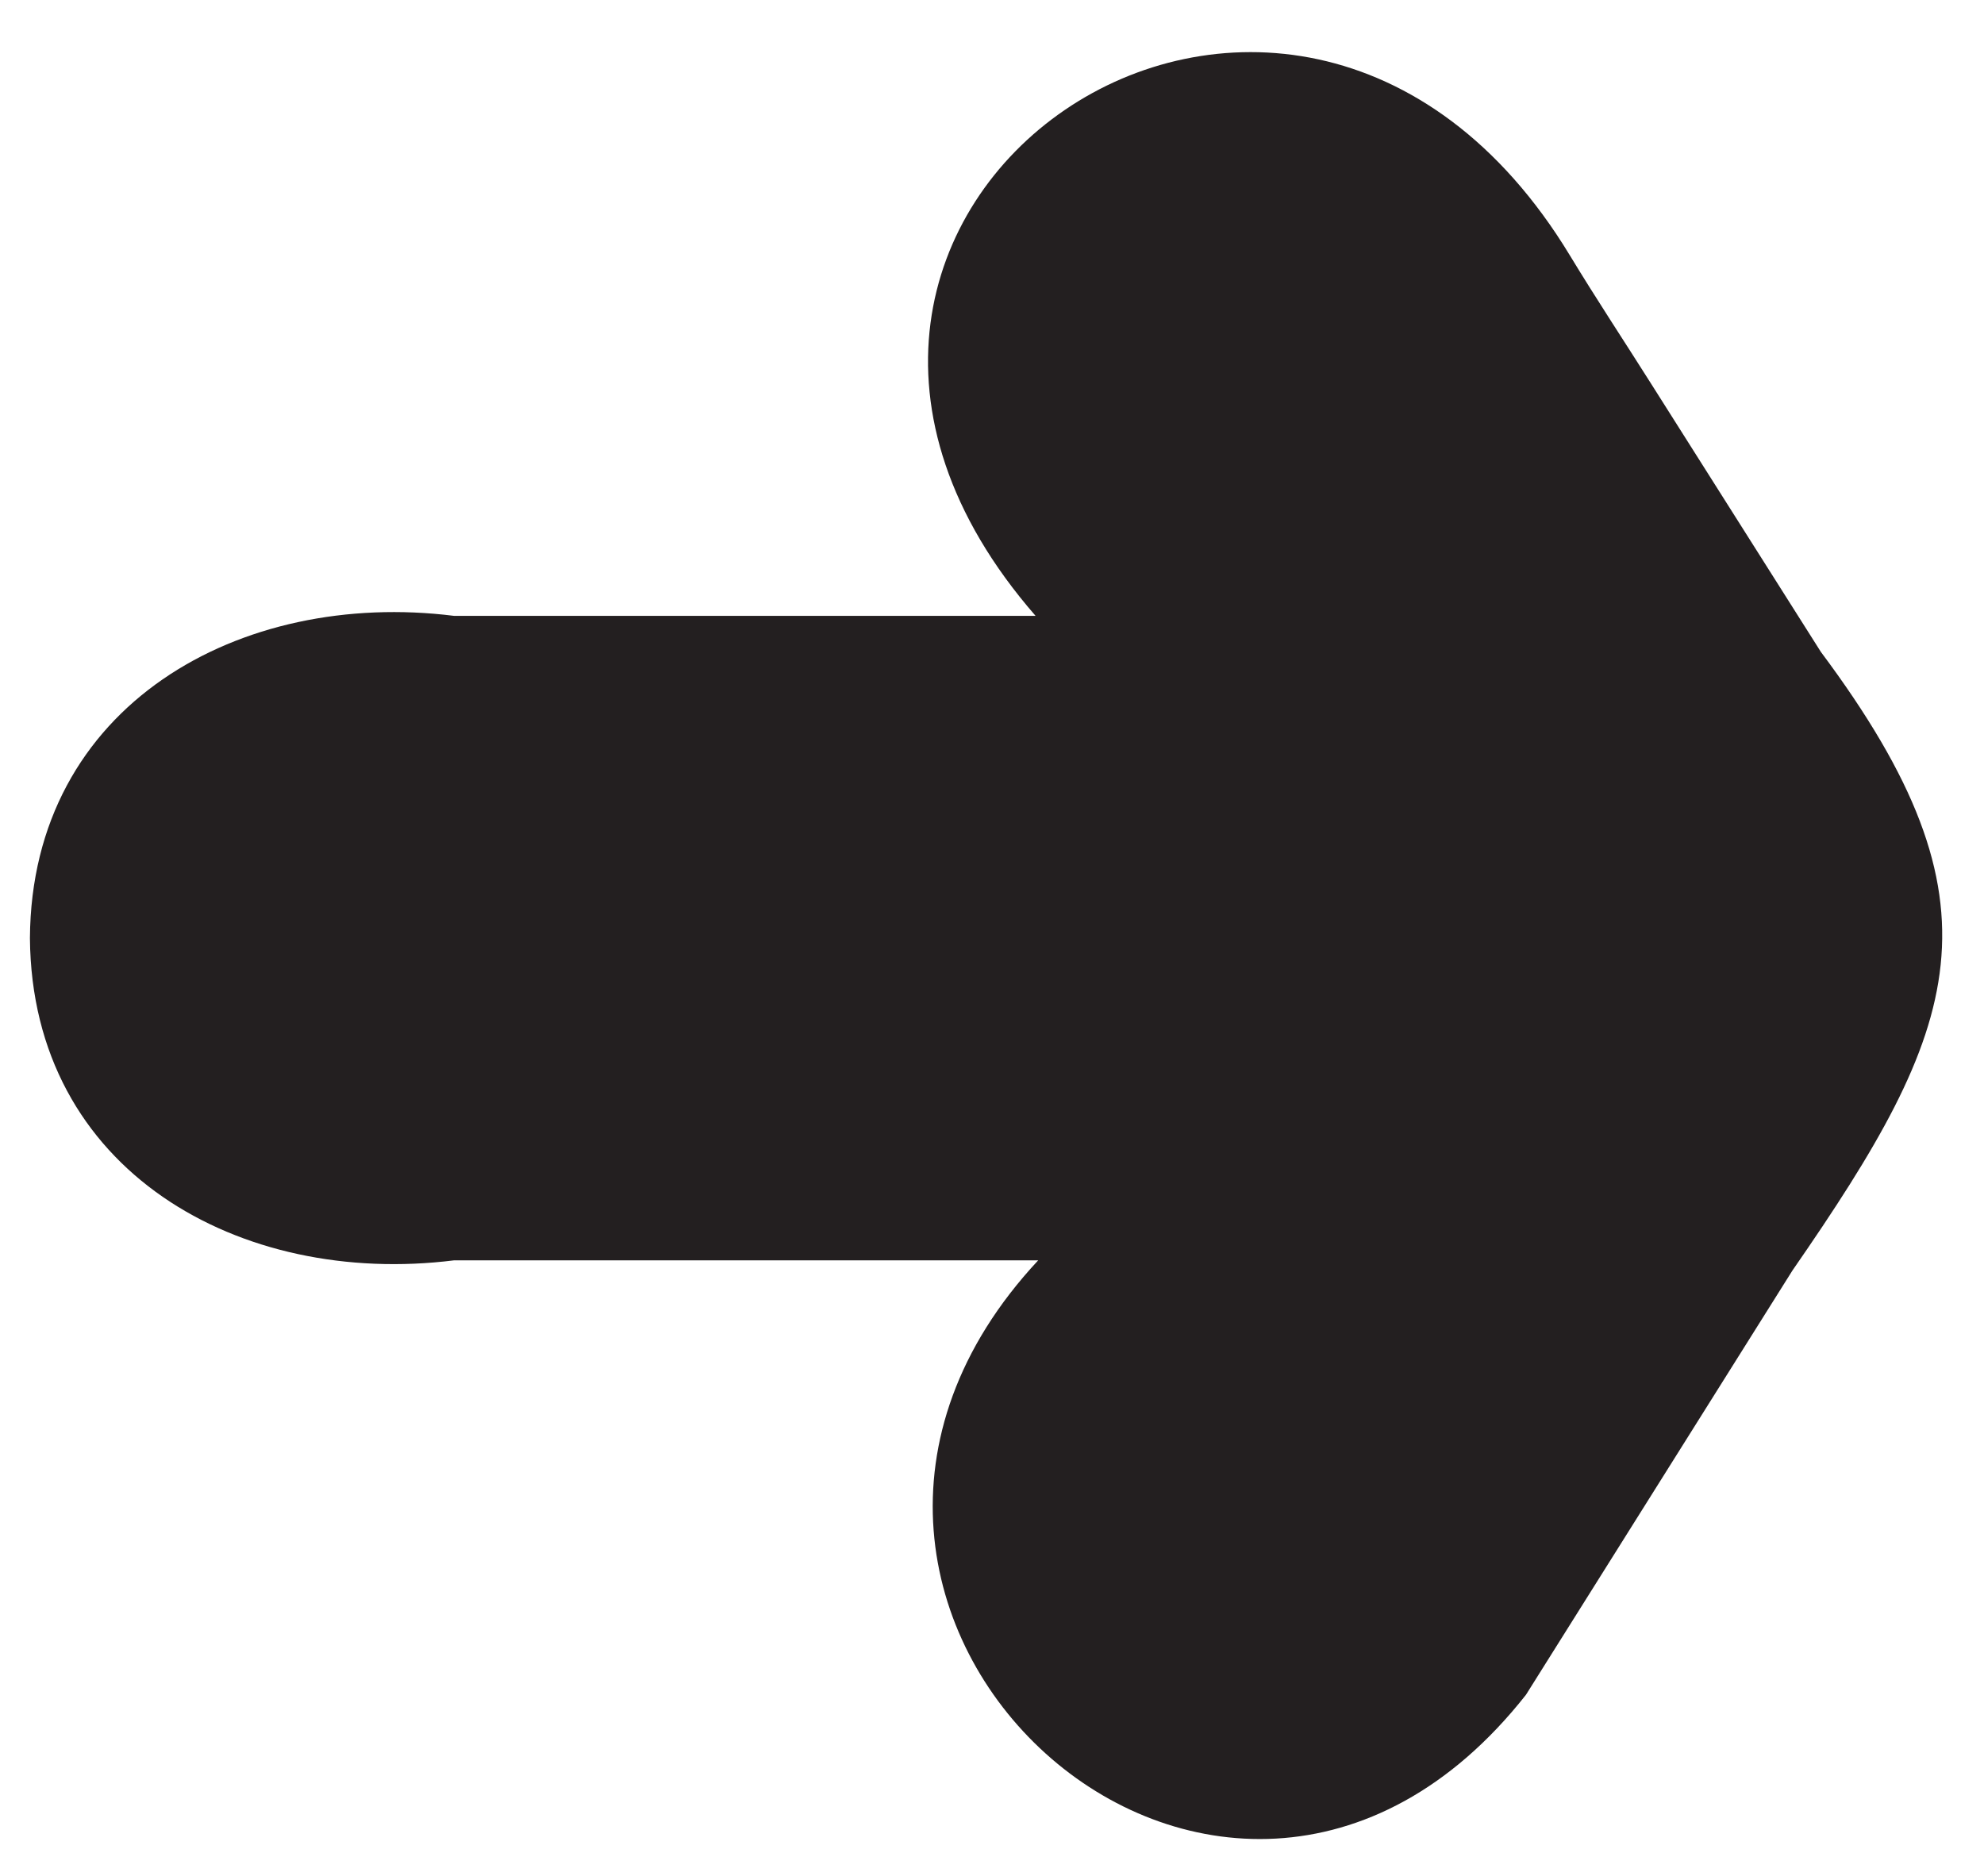 <svg id="Layer_1" data-name="Layer 1" xmlns="http://www.w3.org/2000/svg" viewBox="0 0 106.08 100.32"><defs><style>.cls-1{fill:#231f20;}</style></defs><path class="cls-1" d="M81.59,90.62,95.84,67.93c9-13,11.62-19.55,1.52-33.07L88.27,20.5c-1.44-2.28-2.93-4.53-4.33-6.84-15-24.76-47.47-2.43-28.57,19.27H24.28C12.87,31.5,1.68,37.68,1.6,50.16c.1,12.48,11.26,18.66,22.68,17.23H55.51C38,86.17,65.39,111.19,81.59,90.62Z"/></svg>